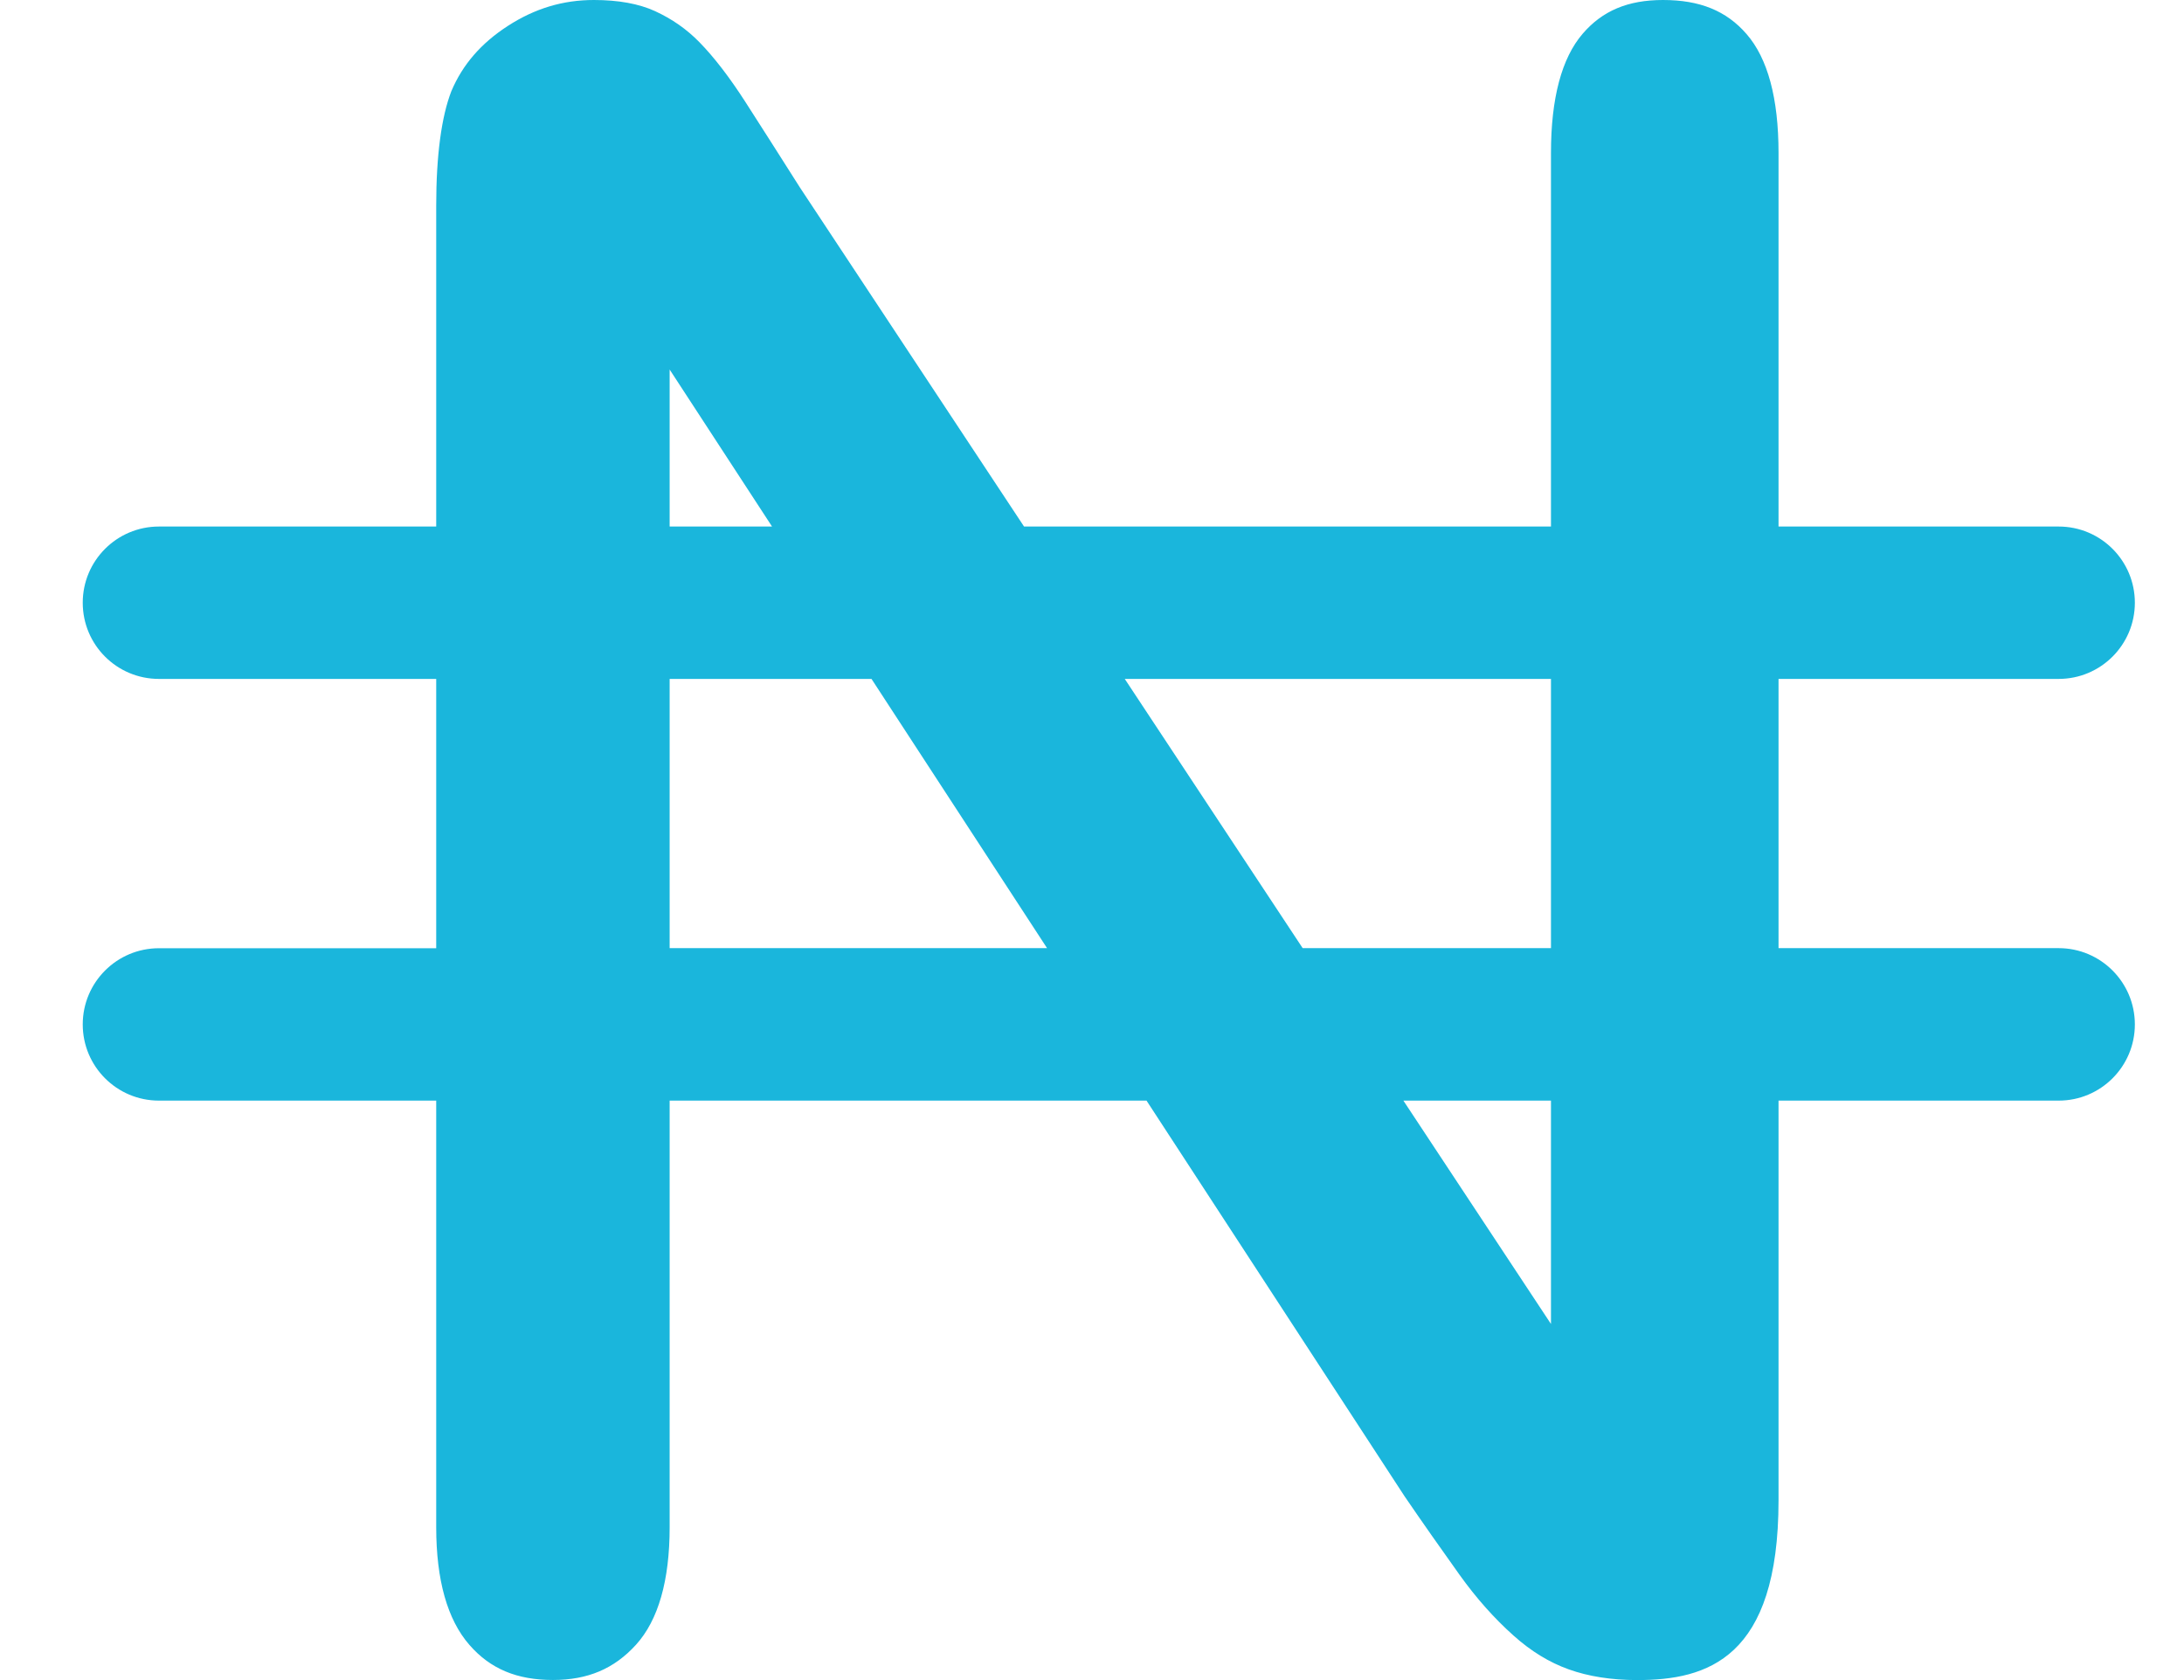 <svg width="26" height="20" viewBox="0 0 26 20" fill="none" xmlns="http://www.w3.org/2000/svg">
<path d="M24.508 11.287H21.173V8.082H24.508C25.009 8.082 25.415 7.676 25.415 7.175C25.415 6.674 25.009 6.268 24.508 6.268H21.173V1.821C21.173 1.171 21.045 0.695 20.792 0.405C20.552 0.128 20.236 0 19.798 0C19.38 0 19.076 0.128 18.841 0.402C18.591 0.693 18.464 1.17 18.464 1.821V6.268H12.191L9.523 2.232C9.295 1.872 9.08 1.535 8.872 1.211C8.684 0.919 8.501 0.681 8.328 0.504C8.175 0.347 8.001 0.226 7.797 0.132C7.604 0.044 7.36 0 7.07 0C6.701 0 6.366 0.101 6.045 0.309C5.727 0.515 5.507 0.769 5.373 1.086C5.256 1.388 5.193 1.85 5.193 2.447V6.268H1.892C1.391 6.268 0.985 6.674 0.985 7.175C0.985 7.677 1.391 8.082 1.892 8.082H5.193V11.288H1.892C1.391 11.288 0.985 11.694 0.985 12.195C0.985 12.696 1.391 13.102 1.892 13.102H5.193V18.18C5.193 18.81 5.326 19.281 5.588 19.581C5.837 19.867 6.154 19.999 6.583 19.999C6.997 19.999 7.311 19.866 7.571 19.58C7.837 19.287 7.972 18.815 7.972 18.18V13.102H13.649L16.721 17.812C16.934 18.124 17.155 18.438 17.375 18.746C17.573 19.023 17.79 19.267 18.018 19.47C18.224 19.655 18.444 19.79 18.674 19.872C18.91 19.957 19.185 20 19.491 20C20.322 20 21.173 19.746 21.173 17.86V13.102H24.508C25.009 13.102 25.415 12.696 25.415 12.195C25.415 11.694 25.009 11.287 24.508 11.287ZM18.464 8.082V11.287H15.508L13.39 8.082H18.464ZM7.972 4.399L9.191 6.268H7.972V4.399ZM7.972 11.287V8.082H10.375L12.465 11.287H7.972ZM18.464 15.761L16.707 13.102H18.464V15.761Z" fill="#1AB6DC"/>
</svg>
